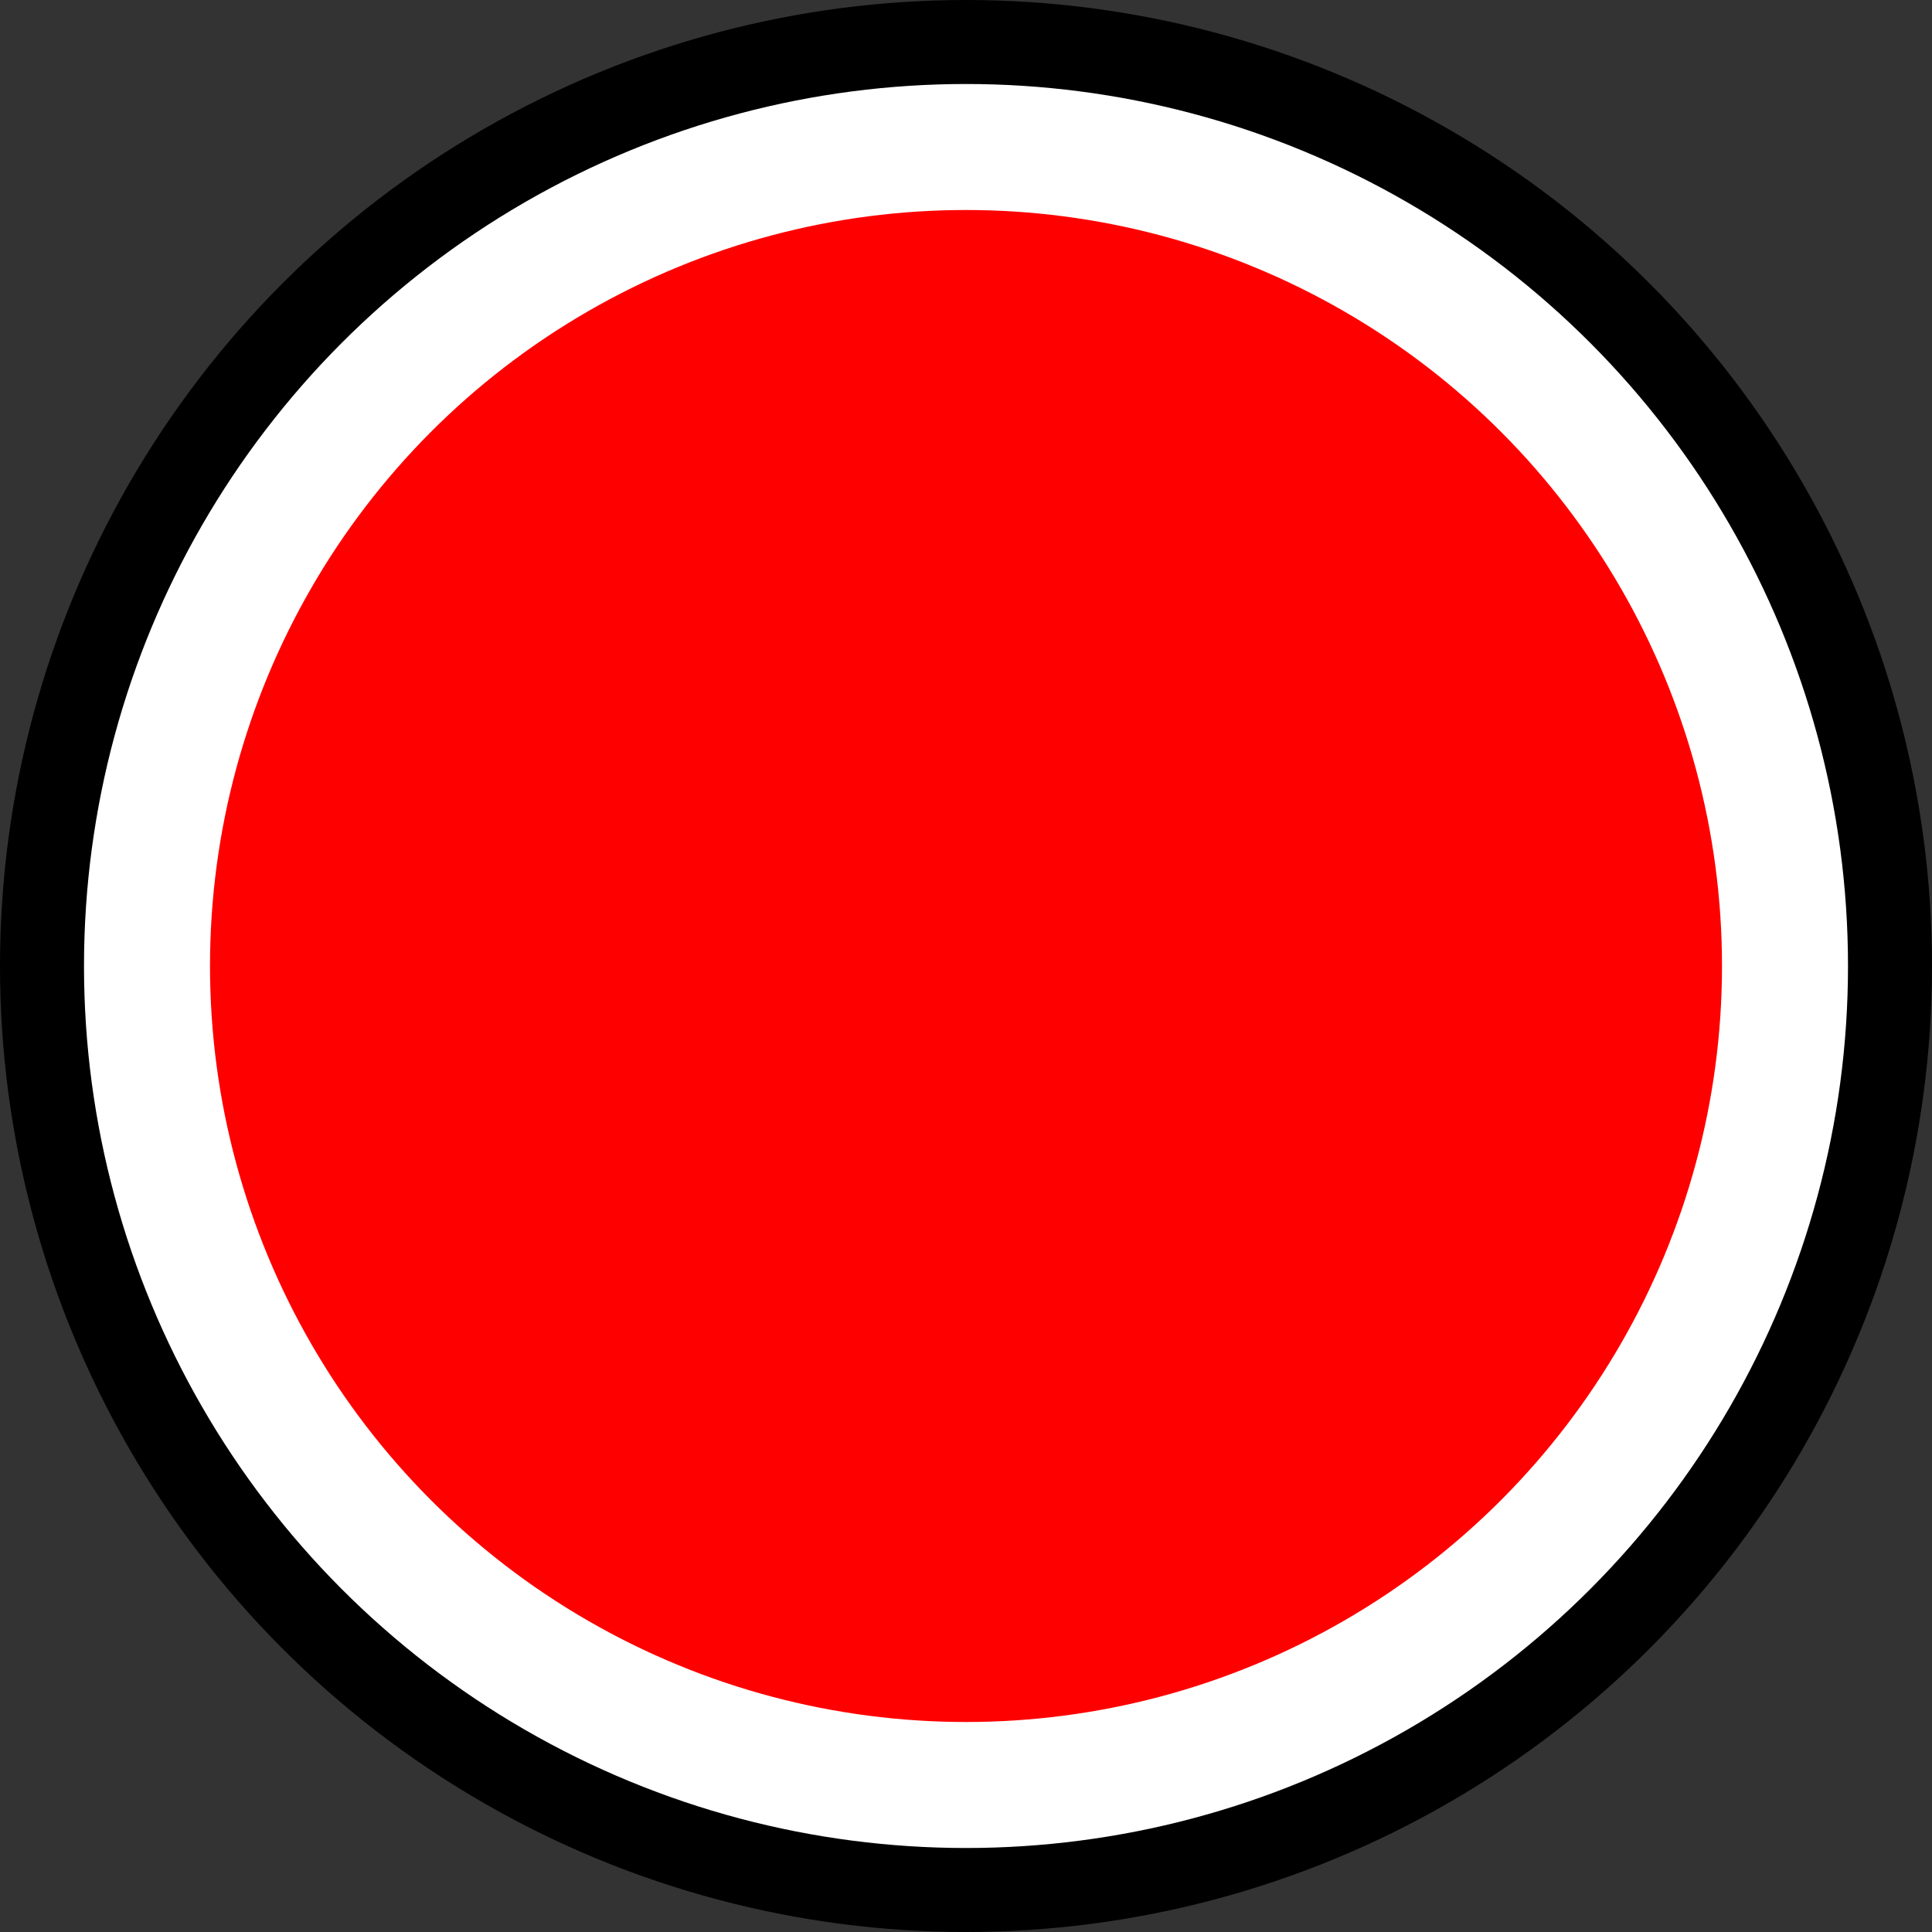<svg width="46" height="46" viewBox="0 0 46 46" fill="none" xmlns="http://www.w3.org/2000/svg">
<rect x="0" y="0" width="46" height="46" fill="#333333" stroke="none"/>
<circle cx="23" cy="23" r="21.5" fill="white" stroke="black" stroke-width="3"/>
<circle cx="23" cy="23" r="19.5" fill="#FF0000" stroke="white" stroke-width="3"/>
</svg>
